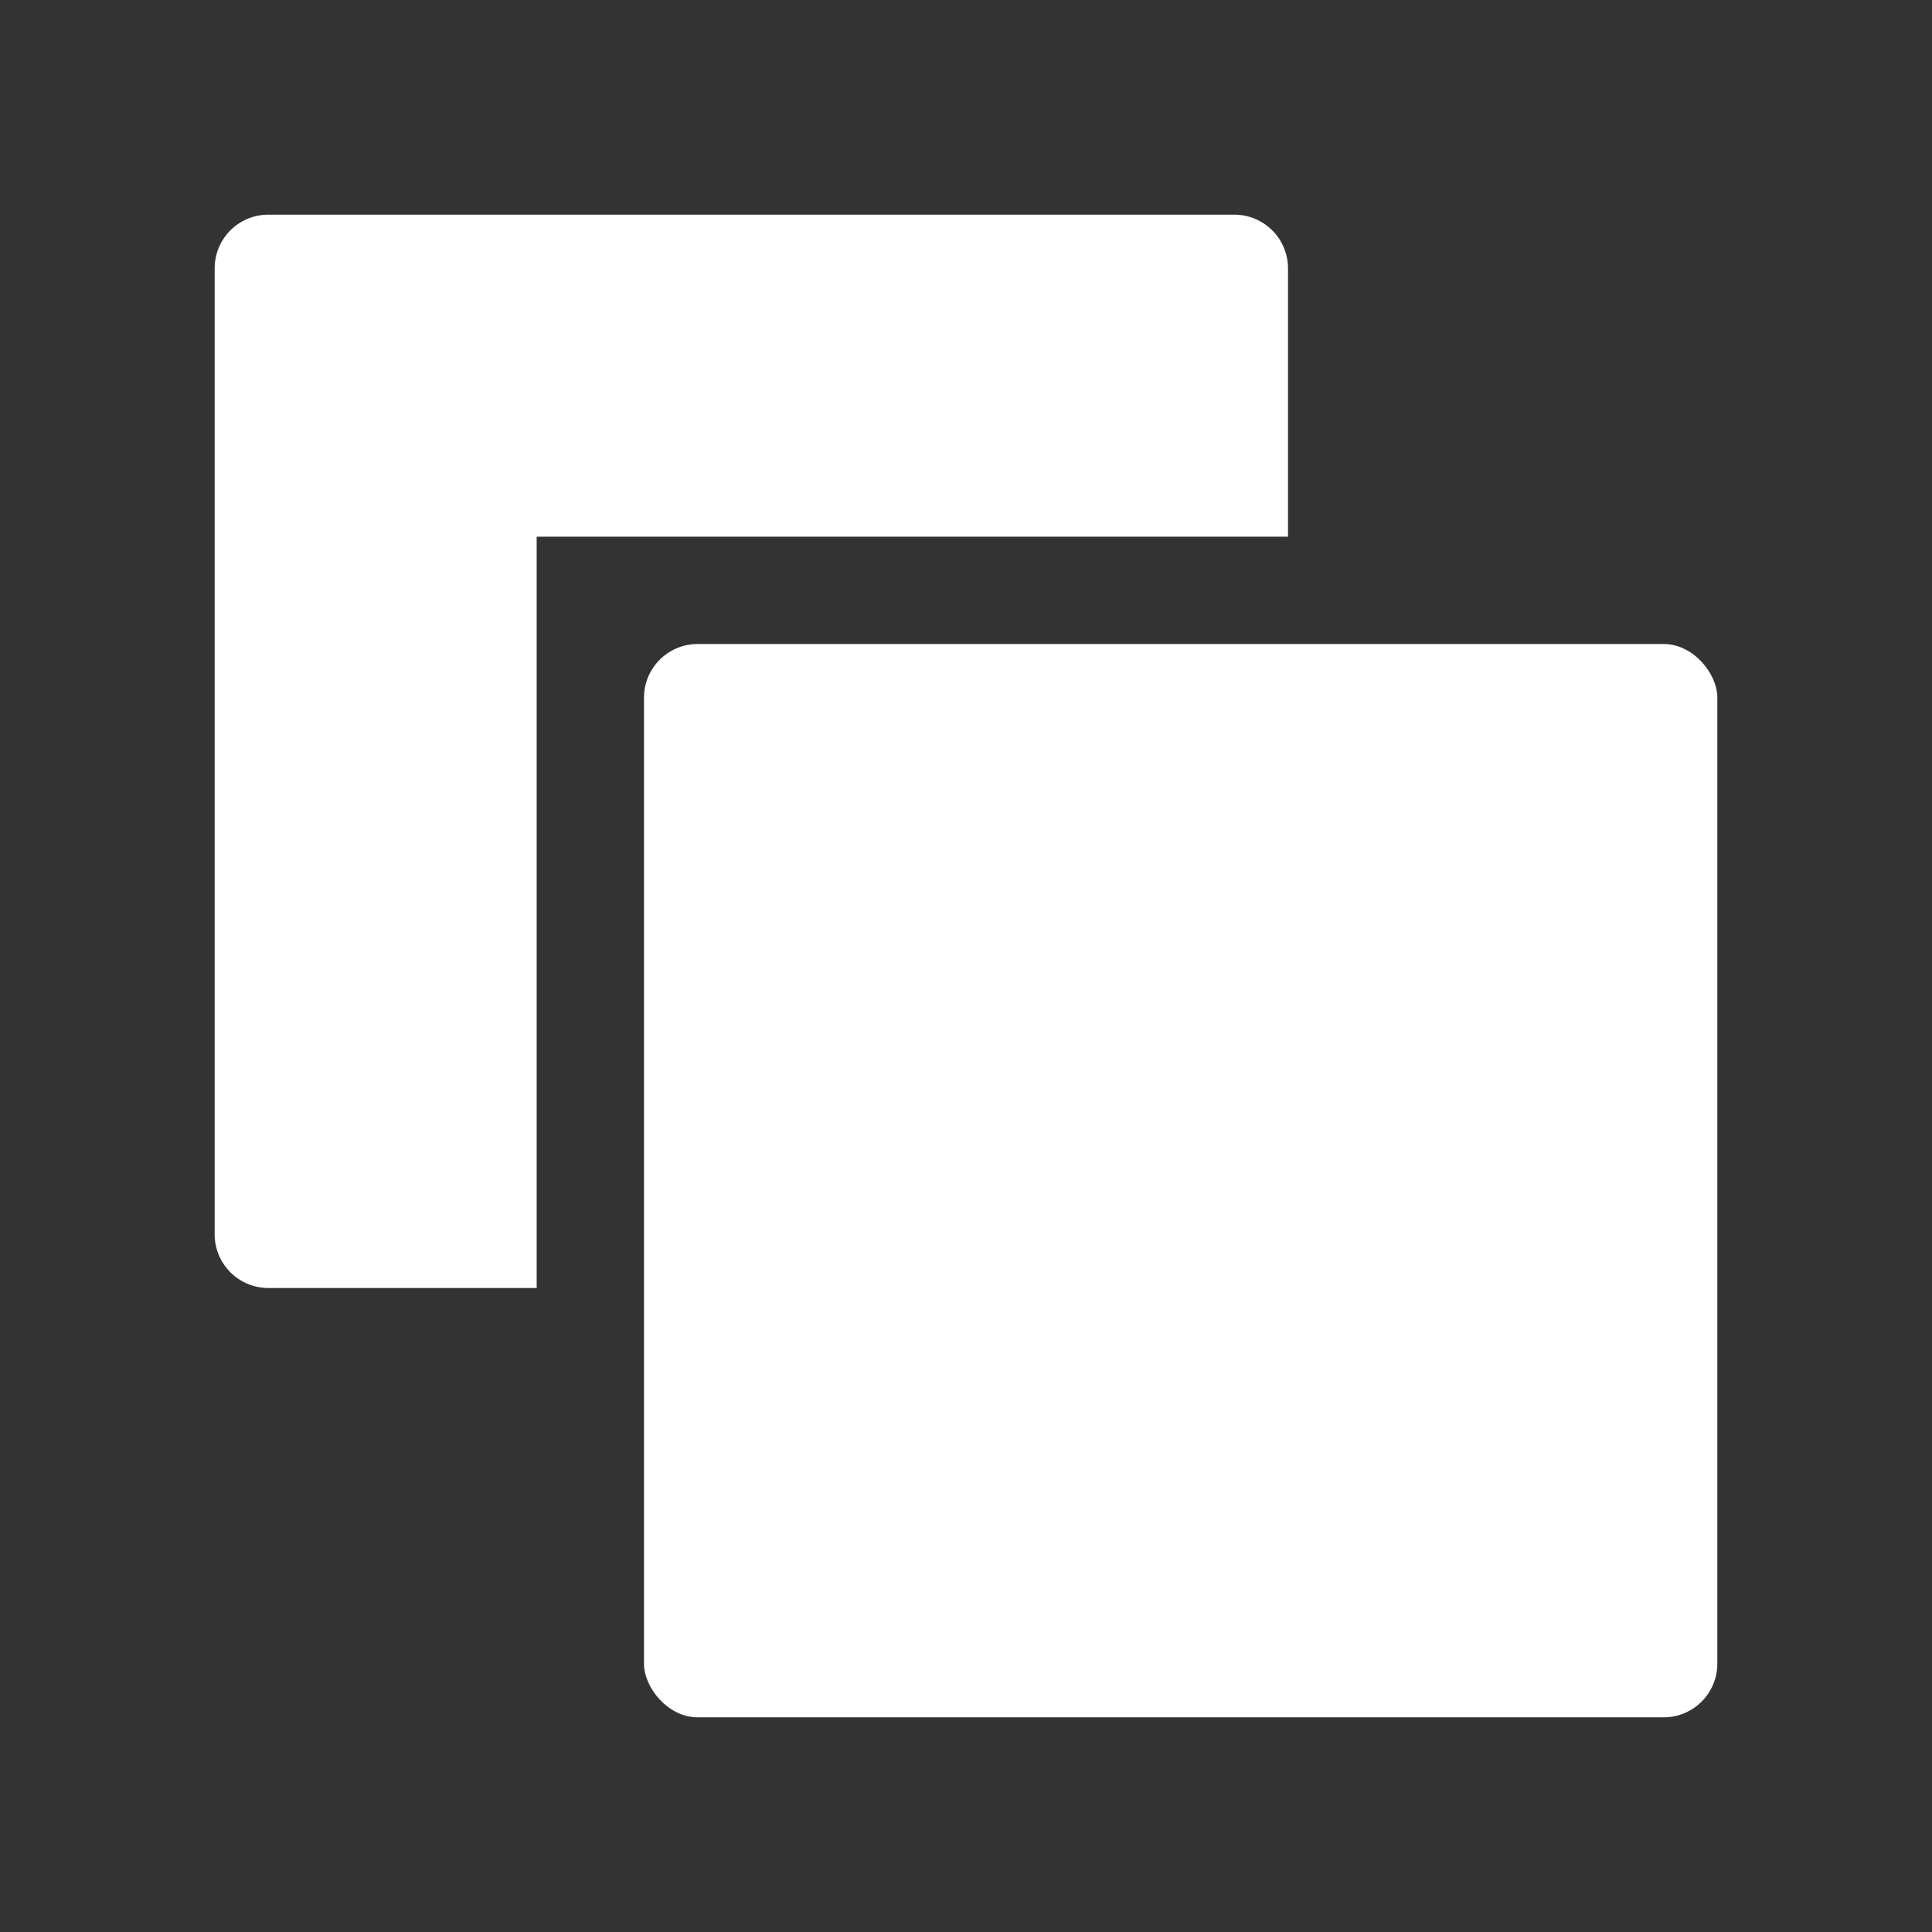 <svg xmlns="http://www.w3.org/2000/svg" height="18" viewBox="0 0 18 18" width="18">
  <rect x="0" y="0" width="18" height="18" fill="#333333" stroke="none"/>
  <defs>
    <style>
      .a {
        fill: #ffffff;
      }
    </style>
  </defs>
  <title>S TrimPath 18 N</title>
  <rect id="Canvas" fill="#ff13dc" opacity="0" width="18" height="18" /><rect class="a" height="10" rx="0.5" width="10" x="6" y="6" />
  <path class="a" d="M5,5h7V2.5a.5.5,0,0,0-.5-.5h-9a.5.5,0,0,0-.5.5v9a.5.5,0,0,0,.5.5H5Z" />
</svg>